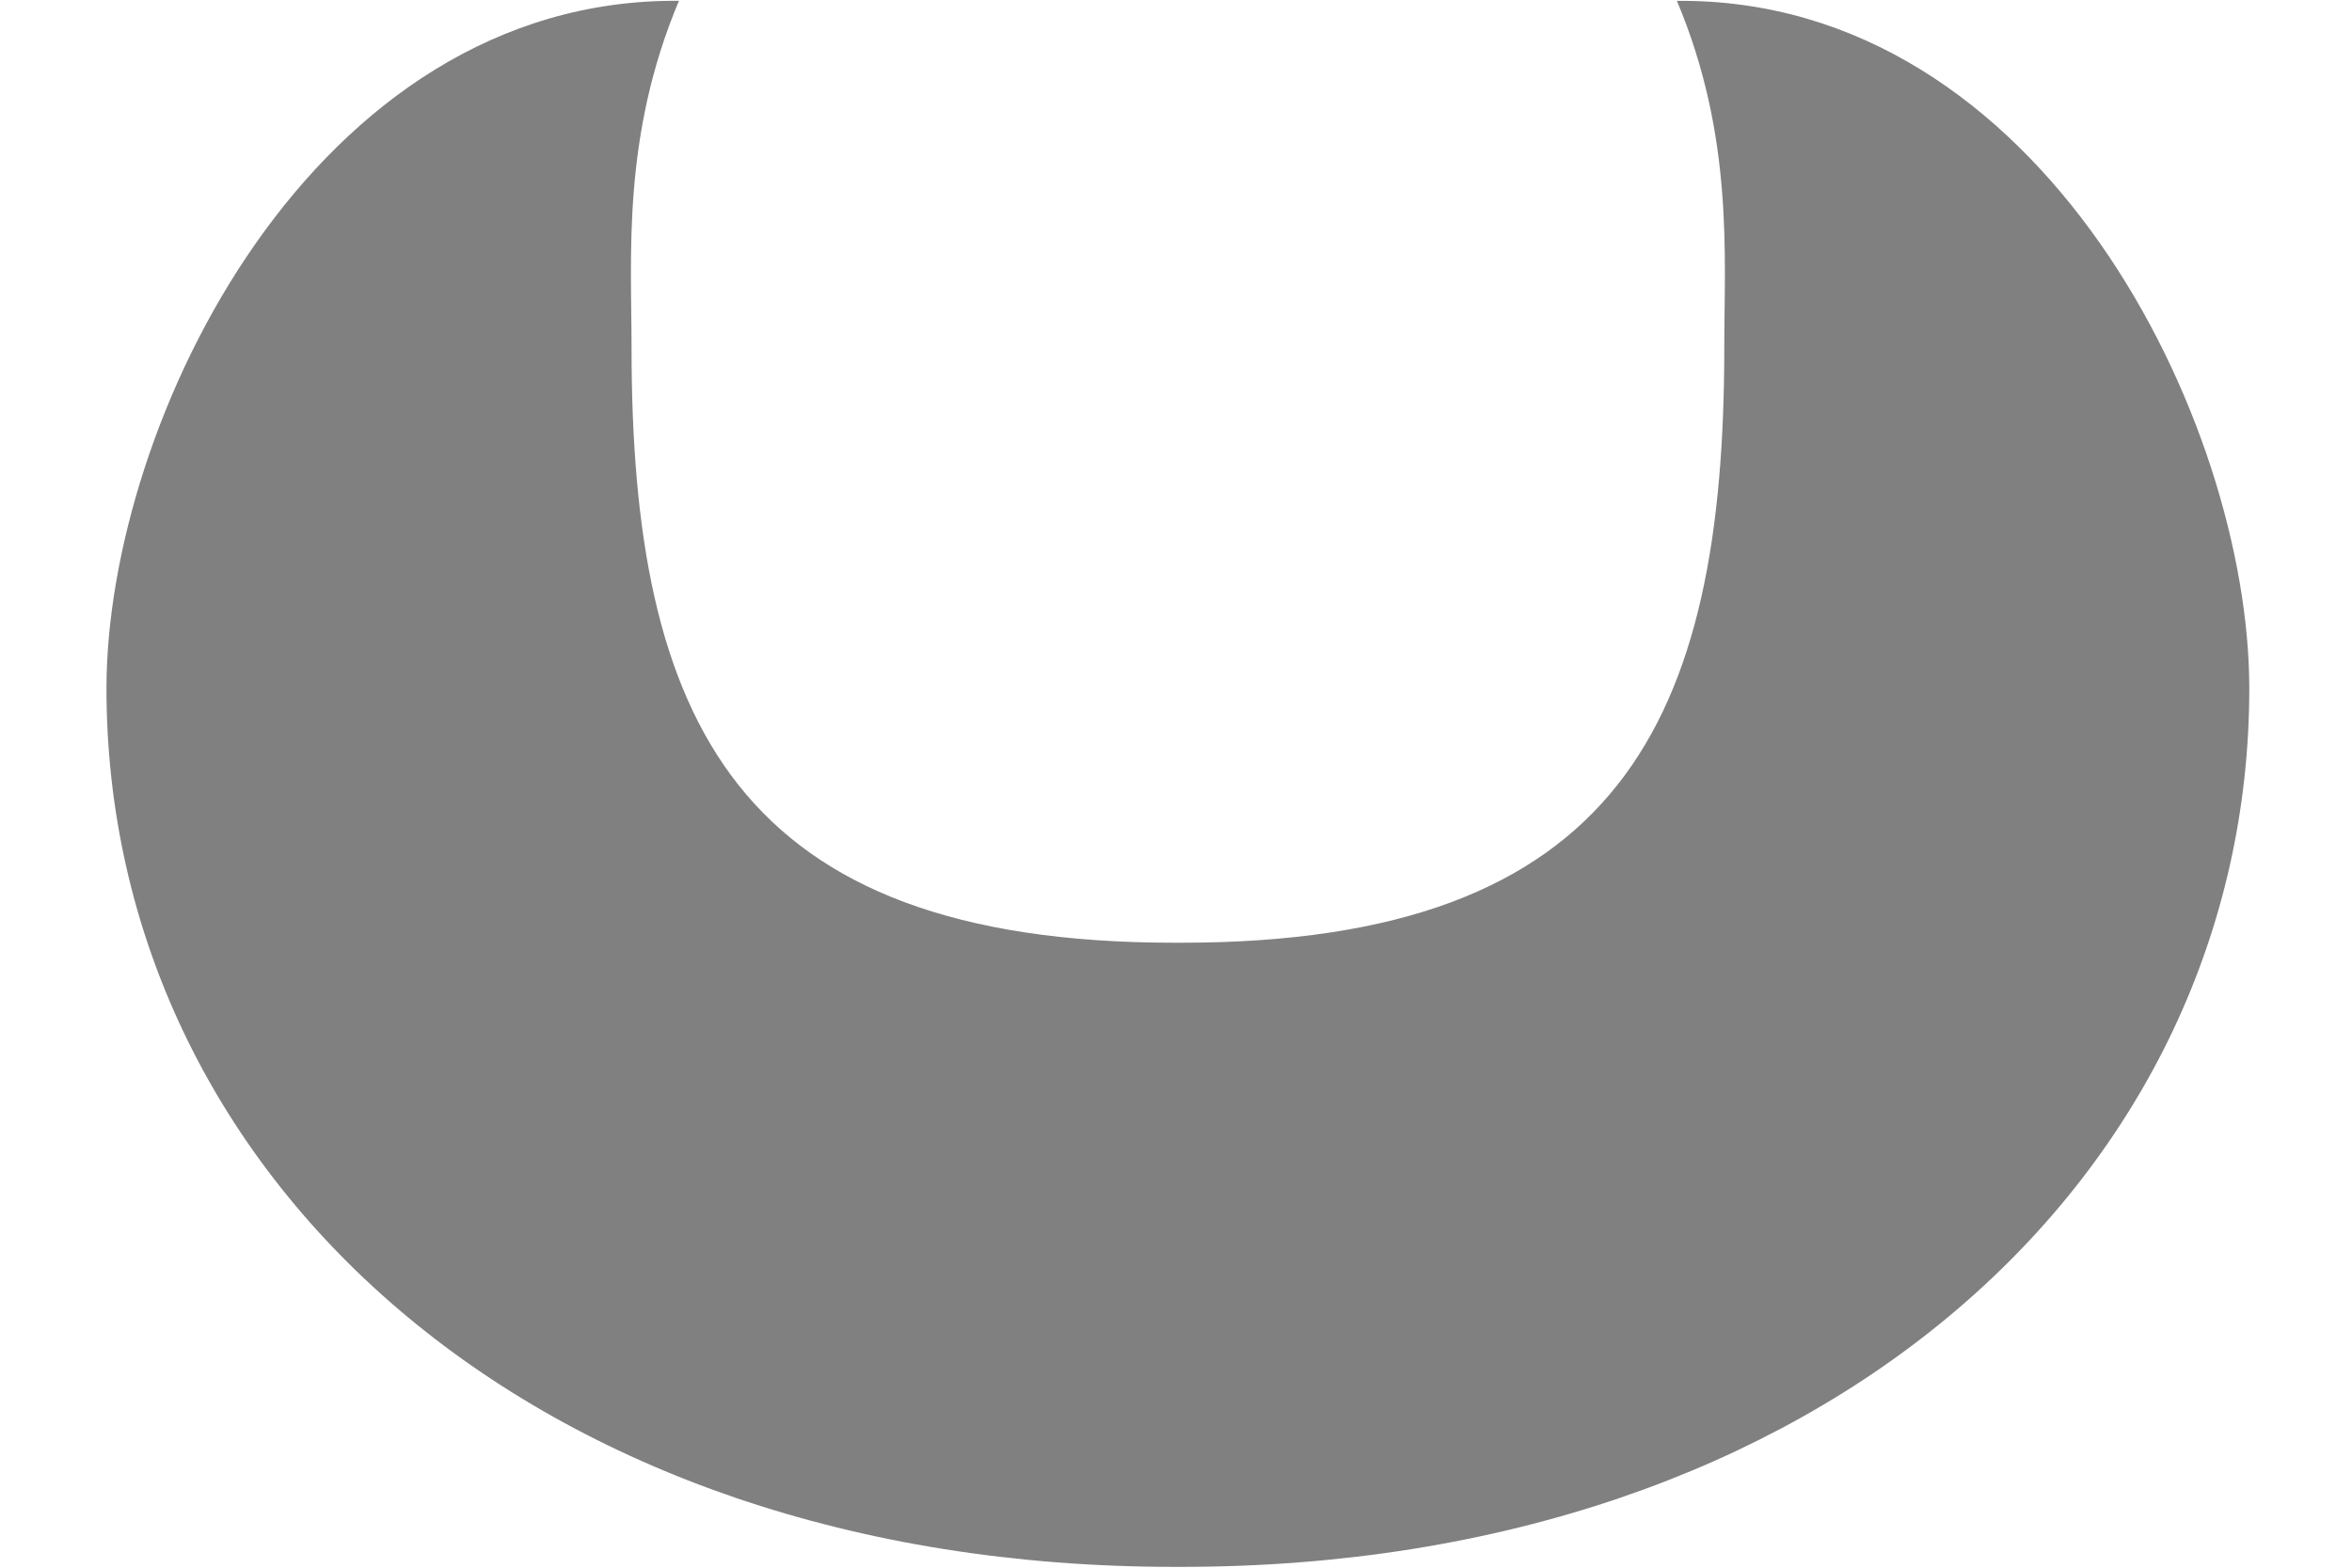 <?xml version="1.0" encoding="UTF-8" standalone="no"?>
<!-- Created with Inkscape (http://www.inkscape.org/) -->

<svg
   width="60mm"
   height="40mm"
   viewBox="0 0 60 40"
   version="1.1"
   id="SVGRoot"
   inkscape:version="1.1.2 (0a00cf5339, 2022-02-04)"
   sodipodi:docname="horn.svg"
   xmlns:inkscape="http://www.inkscape.org/namespaces/inkscape"
   xmlns:sodipodi="http://sodipodi.sourceforge.net/DTD/sodipodi-0.dtd"
   xmlns="http://www.w3.org/2000/svg"
   xmlns:svg="http://www.w3.org/2000/svg"
   xmlns:rdf="http://www.w3.org/1999/02/22-rdf-syntax-ns#"
   xmlns:cc="http://creativecommons.org/ns#"
   xmlns:dc="http://purl.org/dc/elements/1.1/">
  <defs
     id="defs5153">
    <inkscape:path-effect
       effect="mirror_symmetry"
       start_point="30.048,0.802"
       end_point="30.048,40.682"
       center_point="30.048,20.742"
       id="path-effect6257"
       is_visible="true"
       mode="free"
       discard_orig_path="false"
       fuse_paths="true"
       oposite_fuse="false" />
  </defs>
  <sodipodi:namedview
     id="base"
     pagecolor="#ffffff"
     bordercolor="#666666"
     borderopacity="1.0"
     inkscape:pageopacity="0.0"
     inkscape:pageshadow="2"
     inkscape:zoom="3.3866667"
     inkscape:cx="35.285433"
     inkscape:cy="114.12401"
     inkscape:document-units="mm"
     inkscape:current-layer="layer1"
     showgrid="false"
     inkscape:window-width="2530"
     inkscape:window-height="1313"
     inkscape:window-x="10"
     inkscape:window-y="64"
     inkscape:window-maximized="1"
     inkscape:pagecheckerboard="0" />
  <g
     inkscape:label="Layer 1"
     inkscape:groupmode="layer"
     id="layer1">
    <path
       style="fill:#808080;fill-opacity:1;stroke:none;stroke-width:0.405"
       d="M 17.319,0.021 C 7.988,-0.061 2.72,10.774 2.716,17.561 2.716,29.942 13.517,39.979 29.961,39.979 c 0.029,0 0.058,-3.3e-5 0.087,-9.7e-5 0.029,6.4e-5 0.058,9.7e-5 0.087,9.7e-5 16.444,1.47e-4 27.245,-10.037 27.245,-22.417 -0.004,-6.788 -5.272,-17.623 -14.602,-17.54 1.459,3.459 1.208,6.531 1.209,8.847 4.6e-5,9.509 -2.653,15.186 -13.851,15.185 -0.029,-1e-6 -0.058,-5.3e-5 -0.087,-1.58e-4 -0.029,1.05e-4 -0.058,1.57e-4 -0.087,1.58e-4 -11.199,3.5e-5 -13.851,-5.677 -13.851,-15.185 7.06e-4,-2.315 -0.25,-5.388 1.209,-8.847 z"
       id="path960"
       inkscape:connector-curvature="0"
       sodipodi:nodetypes="ccccccccc"
       inkscape:path-effect="#path-effect6257"
       inkscape:original-d="M 17.318817,0.02123944 C 7.9880808,-0.06146666 2.7199121,10.773581 2.7163605,17.561301 2.7164009,29.942235 13.517024,39.978907 29.961348,39.97876 46.405351,39.978566 53.0951,29.707618 53.09514,17.326926 53.084714,10.539047 55.630503,4.3546513 48.599864,0.10546257 49.673044,2.2330124 50.229986,4.522448 50.237398,6.8369123 50.237444,16.345185 41.159655,24.053282 29.961348,24.053635 18.762718,24.05367 16.110065,18.376709 16.110111,8.8681623 16.110817,6.5527022 15.860297,3.4799035 17.318817,0.02123944 Z" />
  </g>
</svg>
